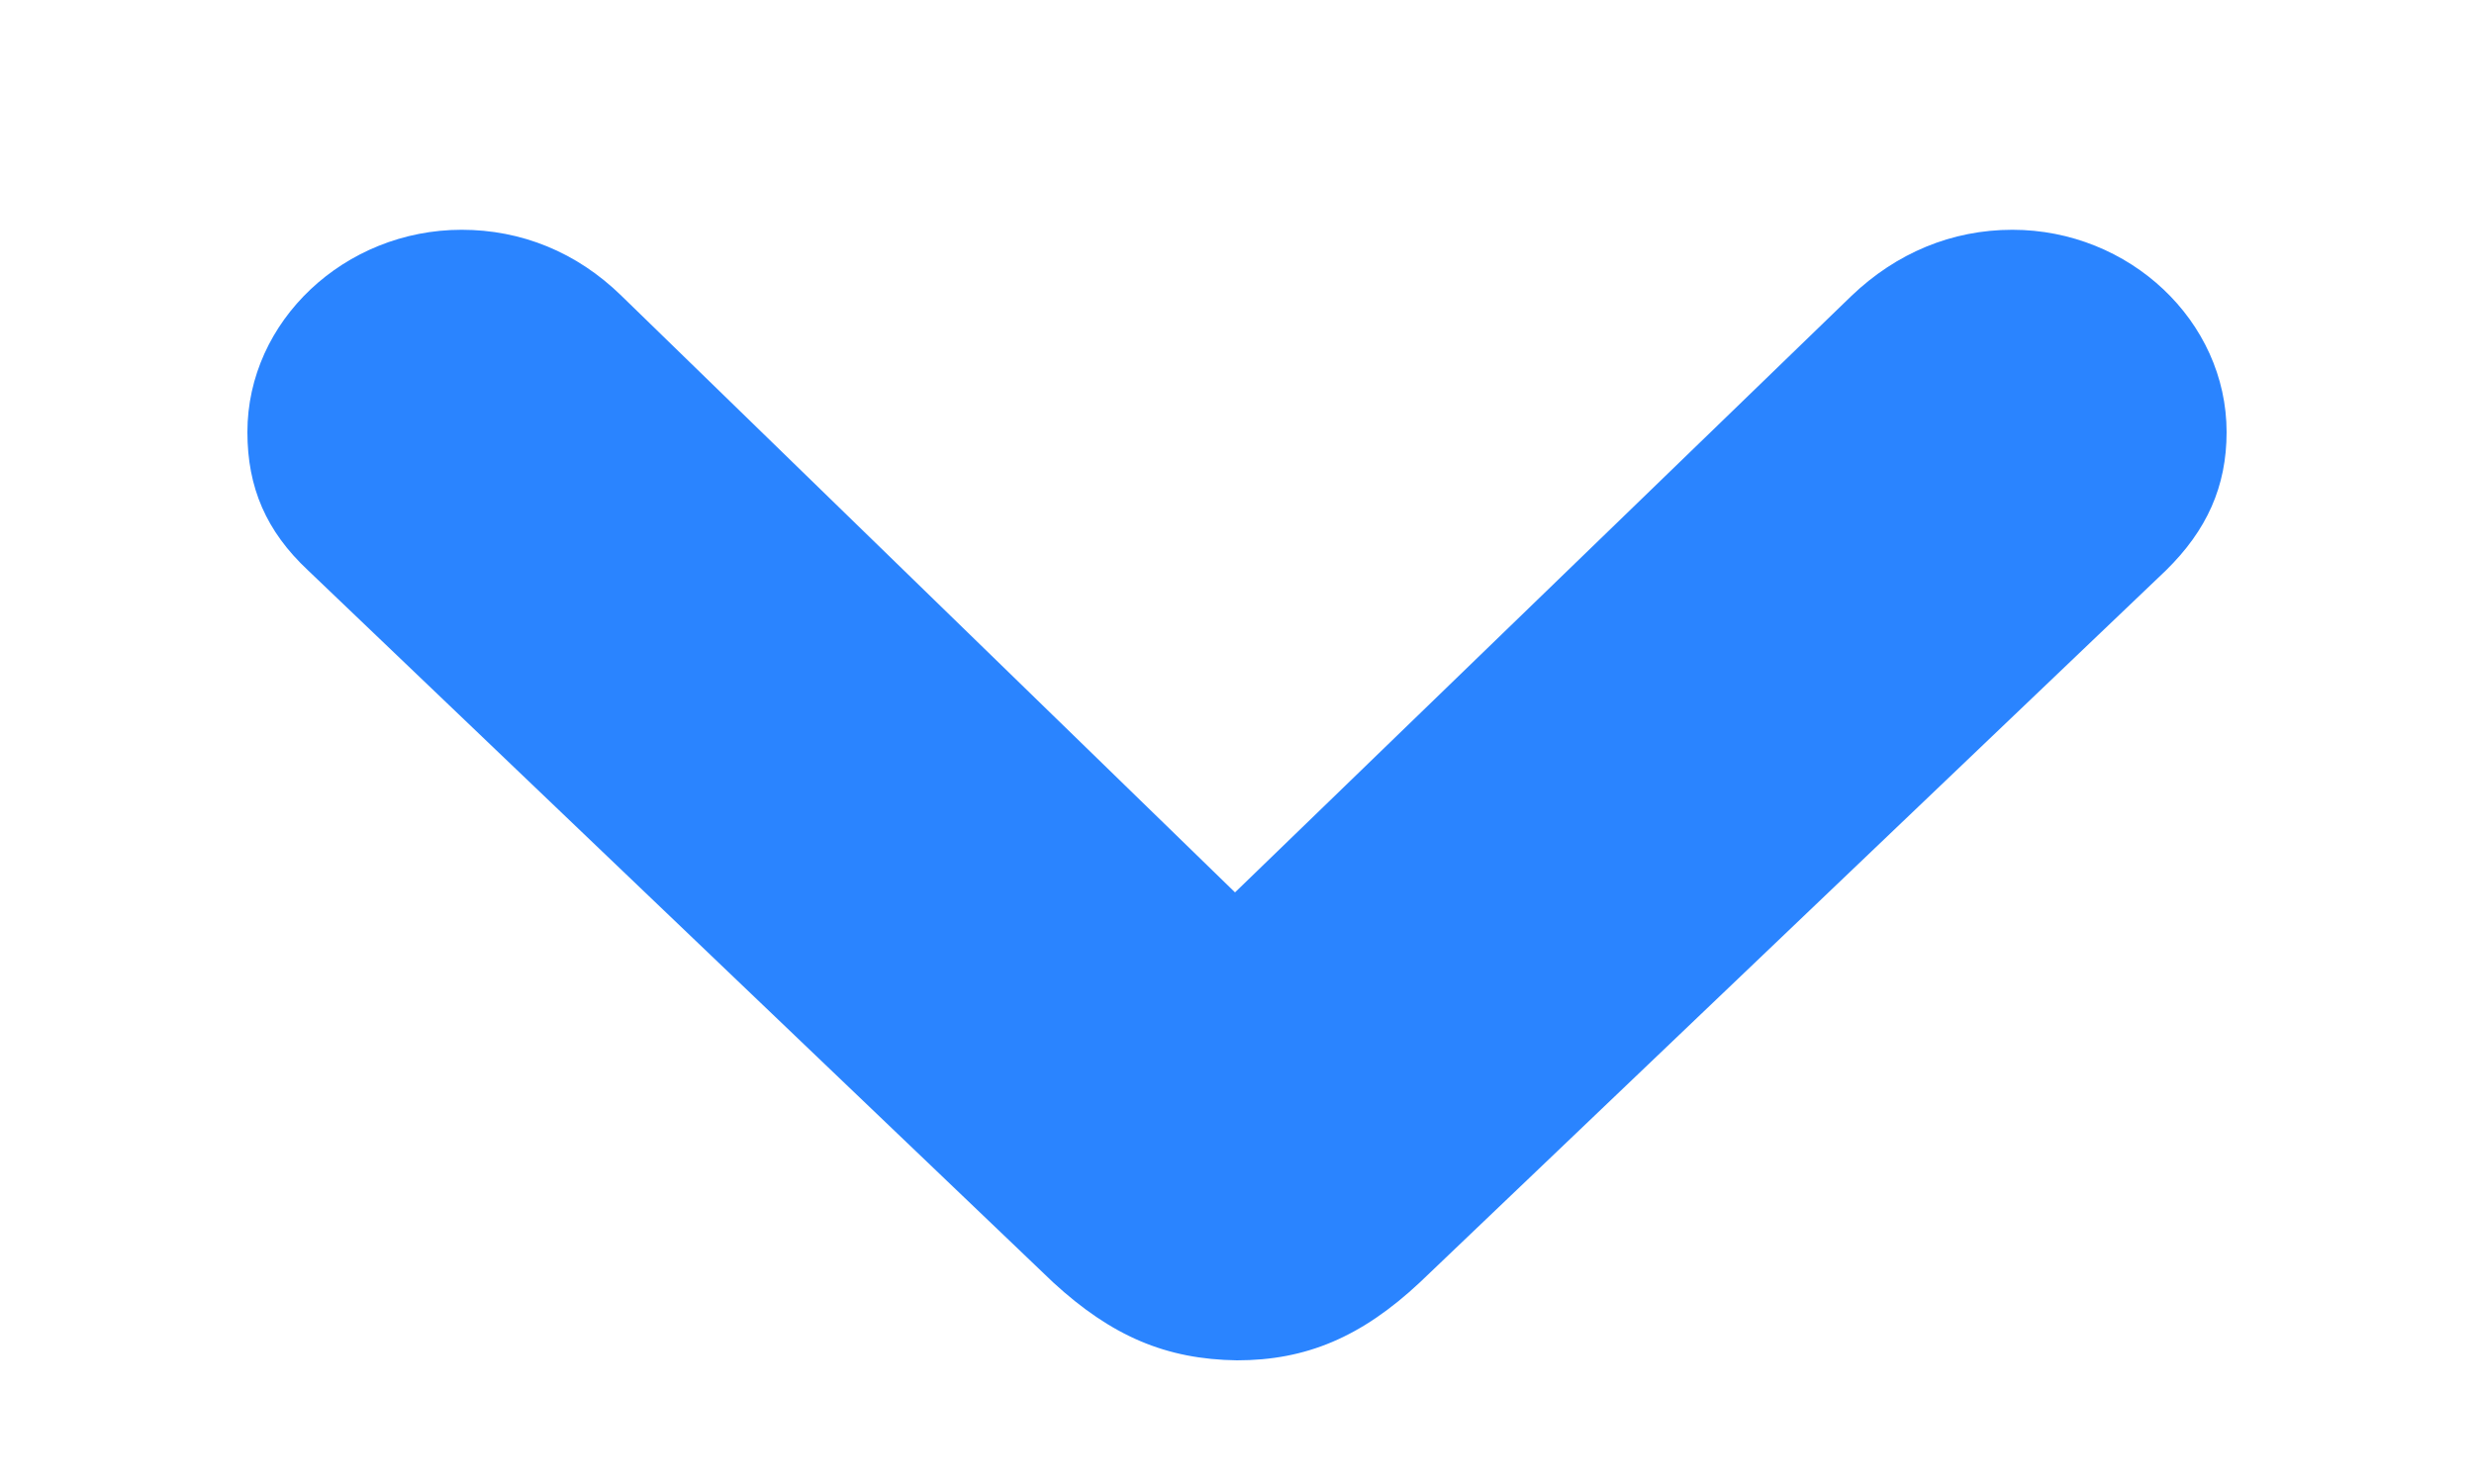 <svg width="10" height="6" viewBox="0 0 10 6" fill="none" xmlns="http://www.w3.org/2000/svg">
<g filter="url(#filter0_d)">
<path d="M5 5C4.713 4.996 4.493 4.902 4.257 4.685L1.245 1.806C1.076 1.648 1 1.471 1 1.247C1 0.798 1.393 0.429 1.866 0.429C2.107 0.429 2.331 0.519 2.512 0.696L4.992 3.108L7.484 0.696C7.665 0.523 7.889 0.429 8.134 0.429C8.607 0.429 9 0.798 9 1.247C9 1.467 8.92 1.644 8.755 1.806L5.739 4.685C5.503 4.906 5.279 5 5 5Z" fill="#2A84FF"/>
</g>
<defs>
<filter id="filter0_d" x="0.5" y="0.429" width="9" height="5.571" filterUnits="userSpaceOnUse" color-interpolation-filters="sRGB">
<feFlood flood-opacity="0" result="BackgroundImageFix"/>
<feColorMatrix in="SourceAlpha" type="matrix" values="0 0 0 0 0 0 0 0 0 0 0 0 0 0 0 0 0 0 127 0"/>
<feOffset dy="0.5"/>
<feGaussianBlur stdDeviation="0.25"/>
<feColorMatrix type="matrix" values="0 0 0 0 0.165 0 0 0 0 0.518 0 0 0 0 1 0 0 0 0.2 0"/>
<feBlend mode="normal" in2="BackgroundImageFix" result="effect1_dropShadow"/>
<feBlend mode="normal" in="SourceGraphic" in2="effect1_dropShadow" result="shape"/>
</filter>
</defs>
</svg>
